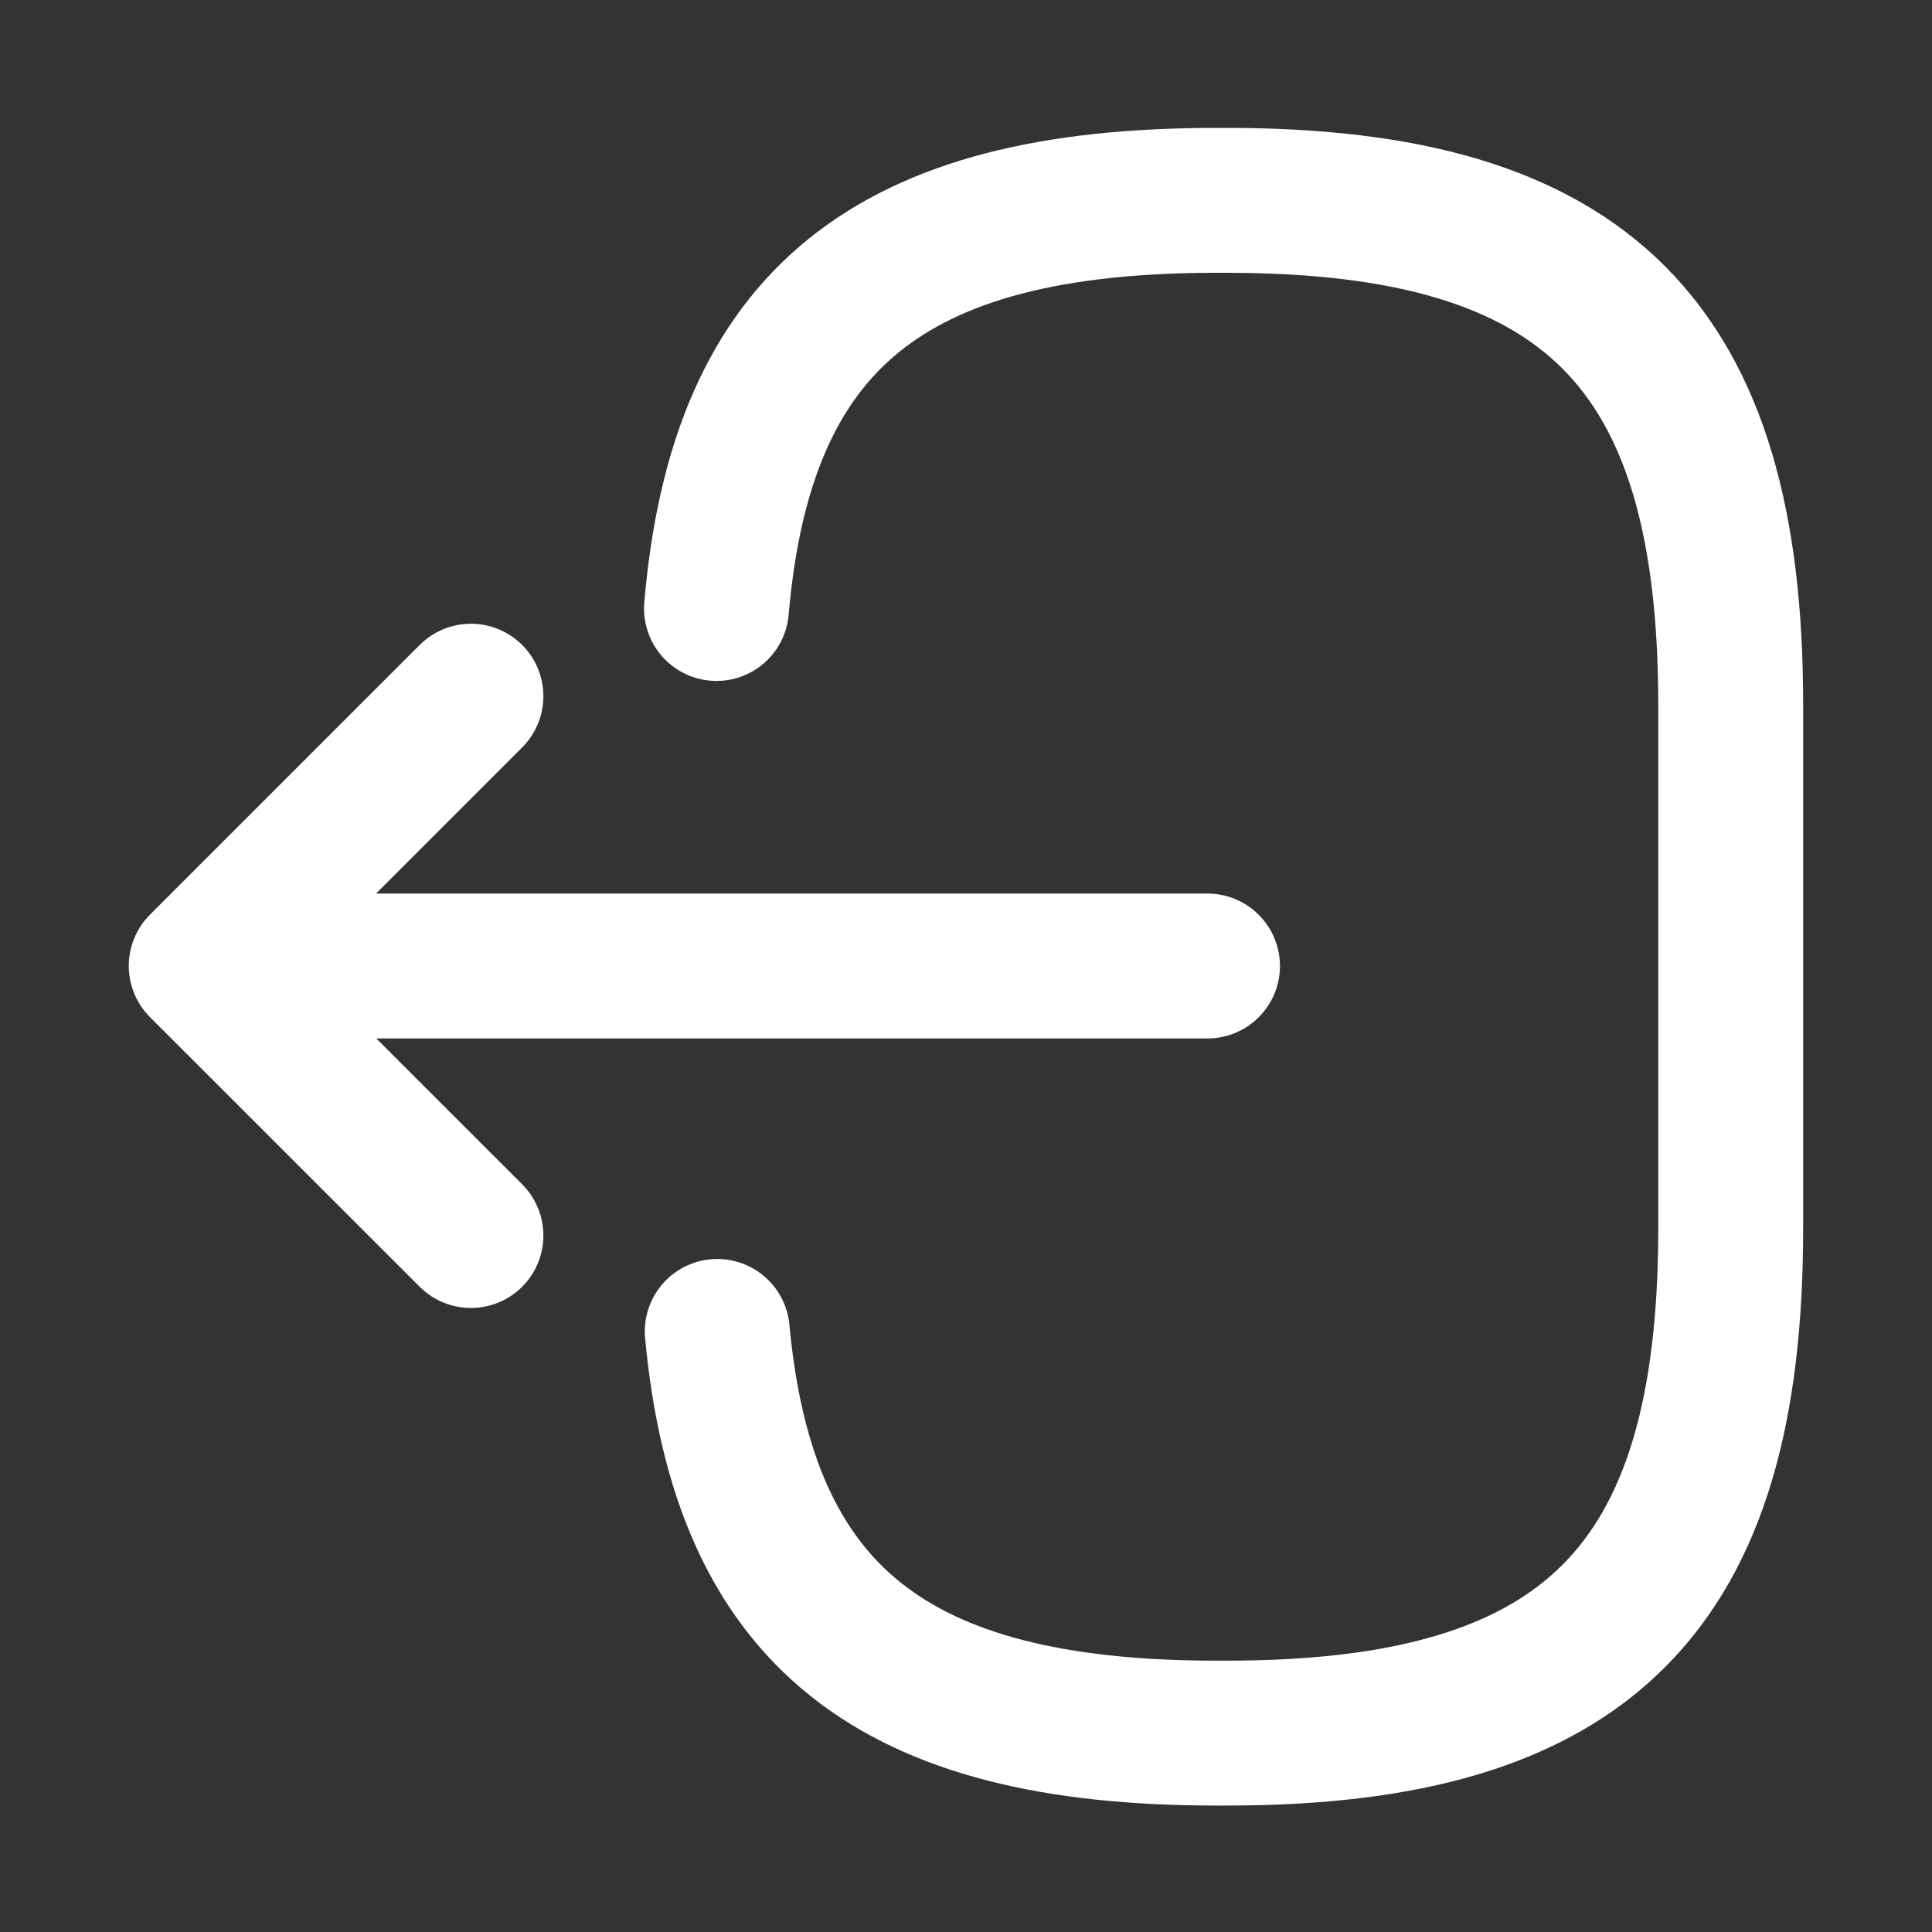 <svg width="20" height="20" viewBox="0 0 20 20" fill="none" xmlns="http://www.w3.org/2000/svg">
<rect x="0" y="0" width="20" height="20" fill="#333333" stroke="none"/>
<path d="M7.417 6.299C7.675 3.299 9.216 2.074 12.591 2.074H12.7C16.425 2.074 17.916 3.566 17.916 7.291V12.724C17.916 16.449 16.425 17.941 12.7 17.941H12.591C9.242 17.941 7.7 16.733 7.425 13.783" stroke="white" stroke-width="1.5" stroke-linecap="round" stroke-linejoin="round"/>
<path d="M12.5 10H3.017" stroke="white" stroke-width="1.5" stroke-linecap="round" stroke-linejoin="round"/>
<path d="M4.875 7.207L2.083 9.999L4.875 12.79" stroke="white" stroke-width="1.5" stroke-linecap="round" stroke-linejoin="round"/>
</svg>
